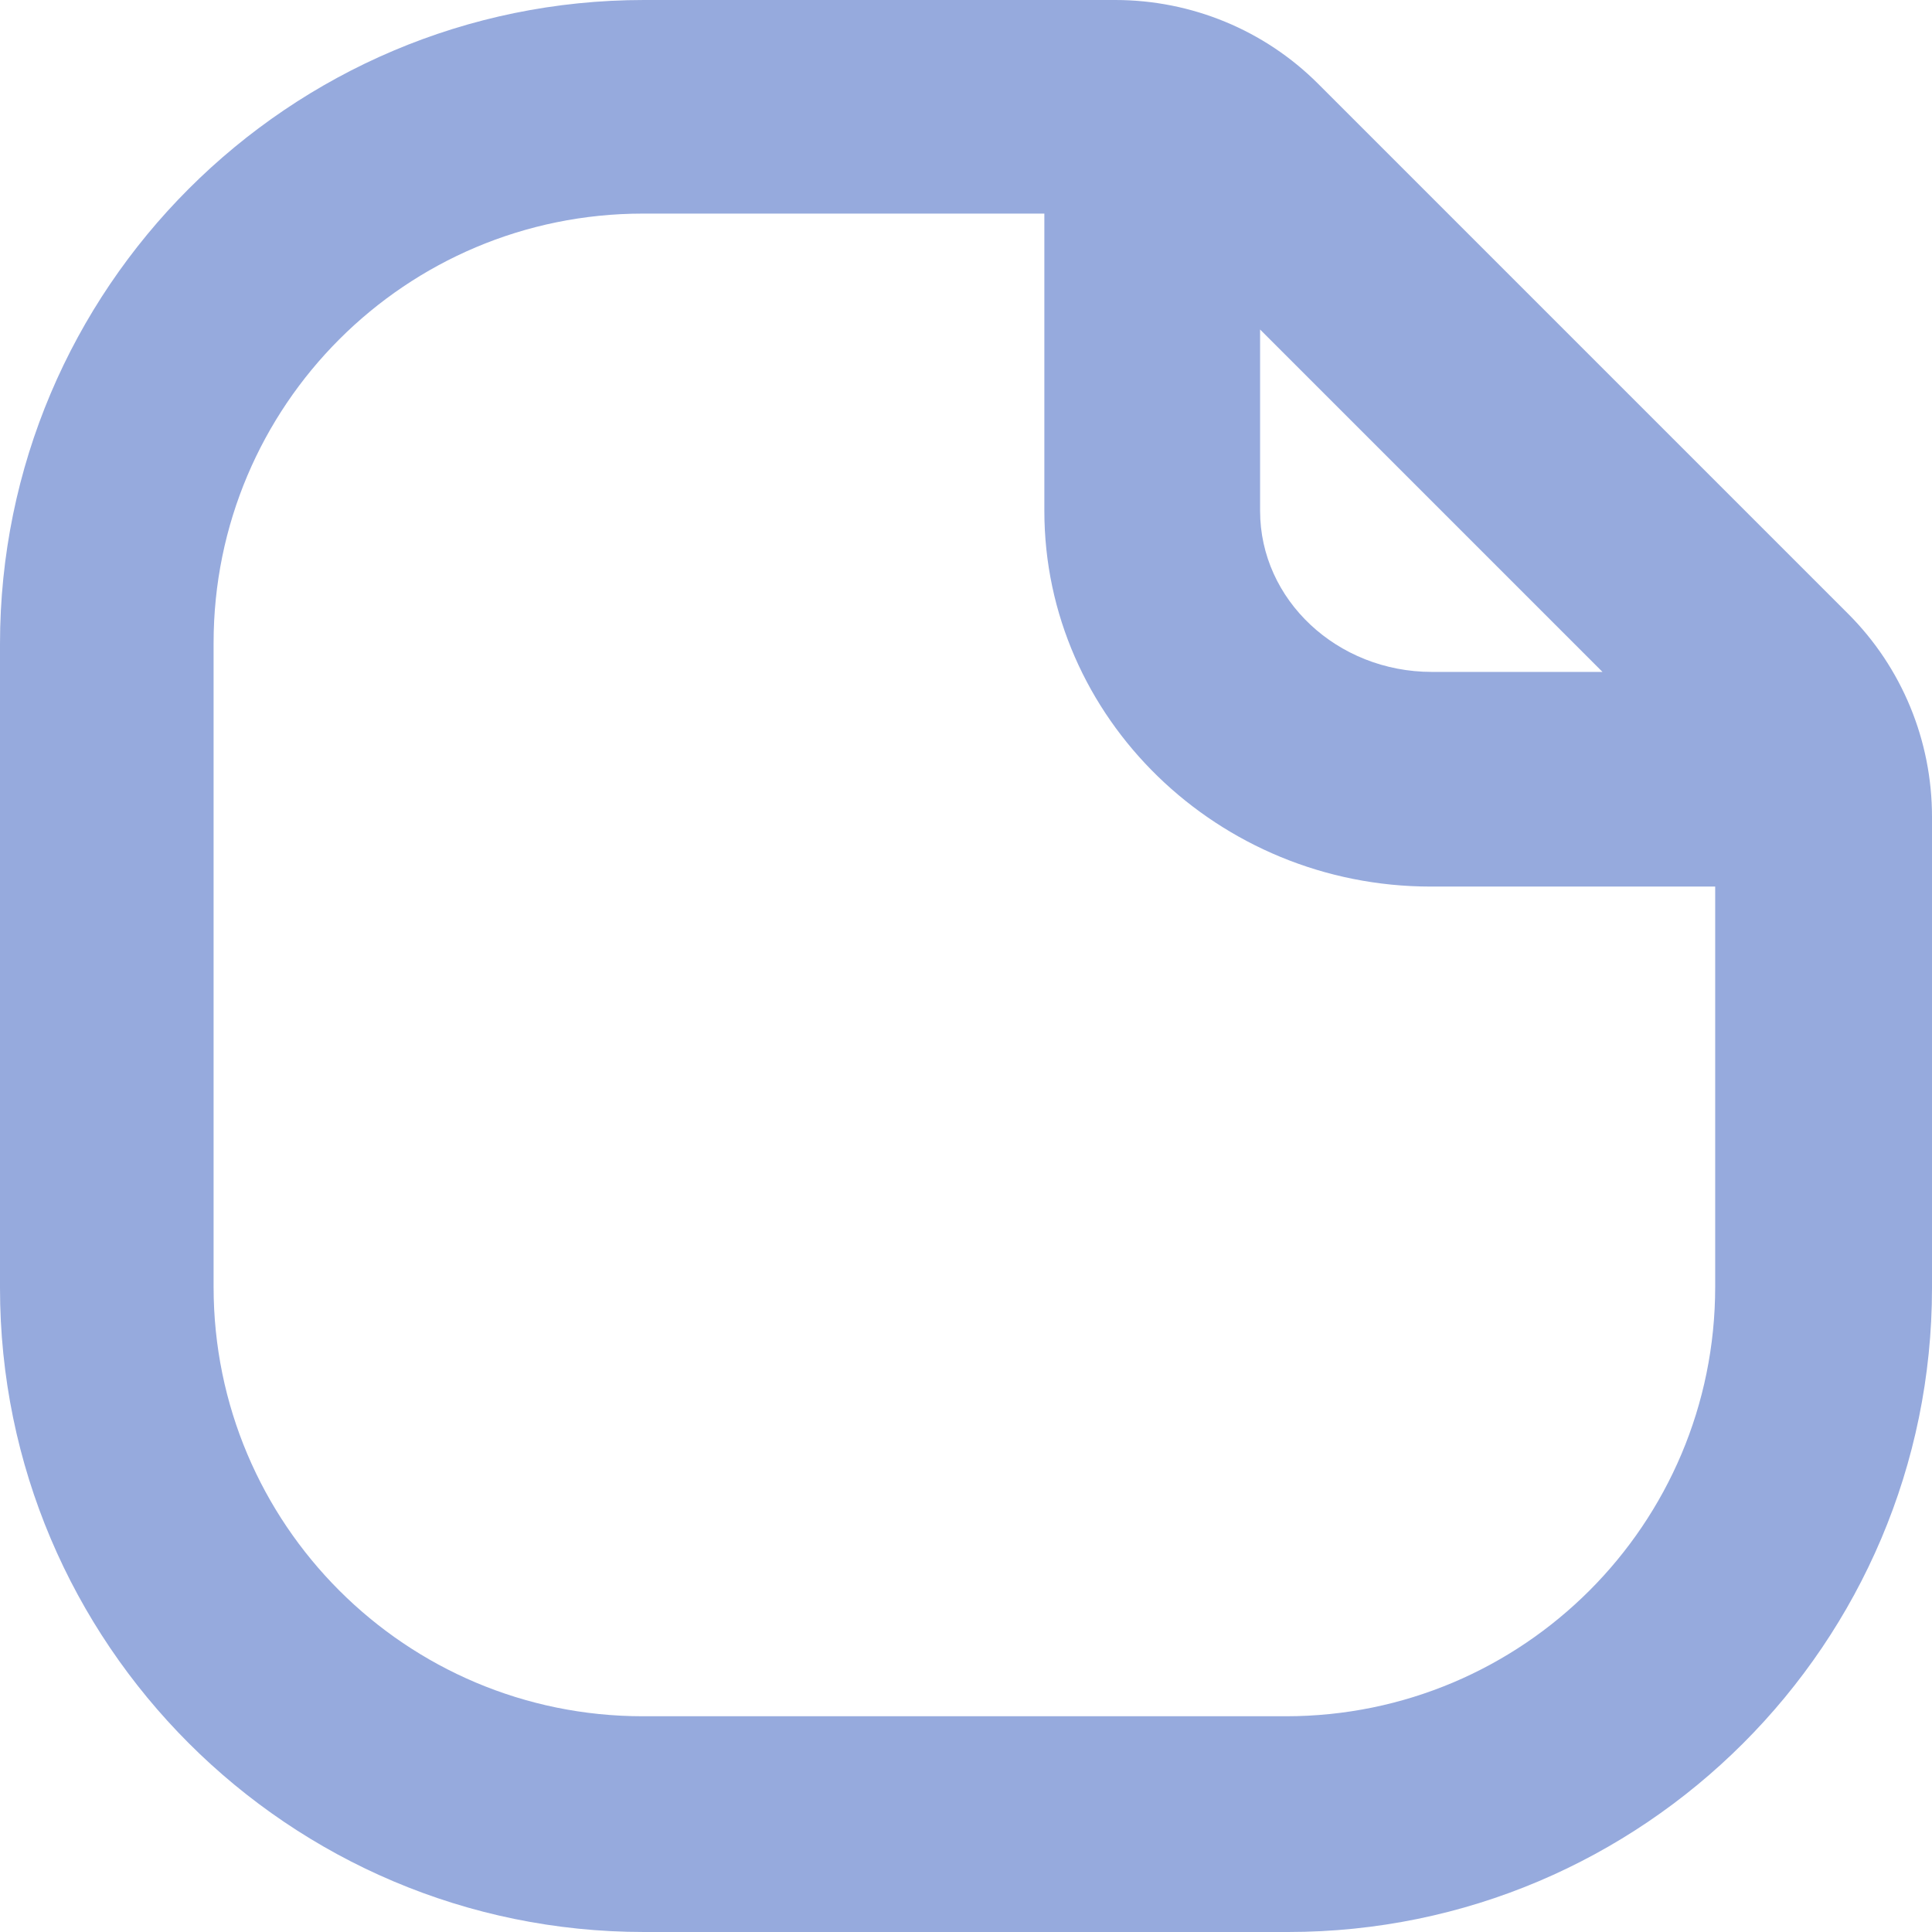 <svg width="18" height="18" viewBox="0 0 18 18" fill="none" xmlns="http://www.w3.org/2000/svg">
<path d="M17.21 5.71L12.28 0.78C11.78 0.28 11.1 0 10.39 0H6C2.69 0 0 2.69 0 6V12C0 15.31 2.69 18 6 18H12C15.31 18 18 15.31 18 12V7.61C18 6.9 17.72 6.22 17.22 5.72L17.21 5.71ZM11.74 3.07L14.93 6.26H13.34C12.46 6.26 11.74 5.59 11.74 4.76V3.07ZM11.99 15.99H5.99C3.78 15.99 1.99 14.2 1.99 11.99V5.99C1.99 3.78 3.78 1.99 5.99 1.99H9.73V4.76C9.73 6.69 11.35 8.26 13.33 8.26H15.98V11.99C15.98 14.2 14.19 15.99 11.98 15.99H11.99Z" fill="#96AADD"/>
</svg>
